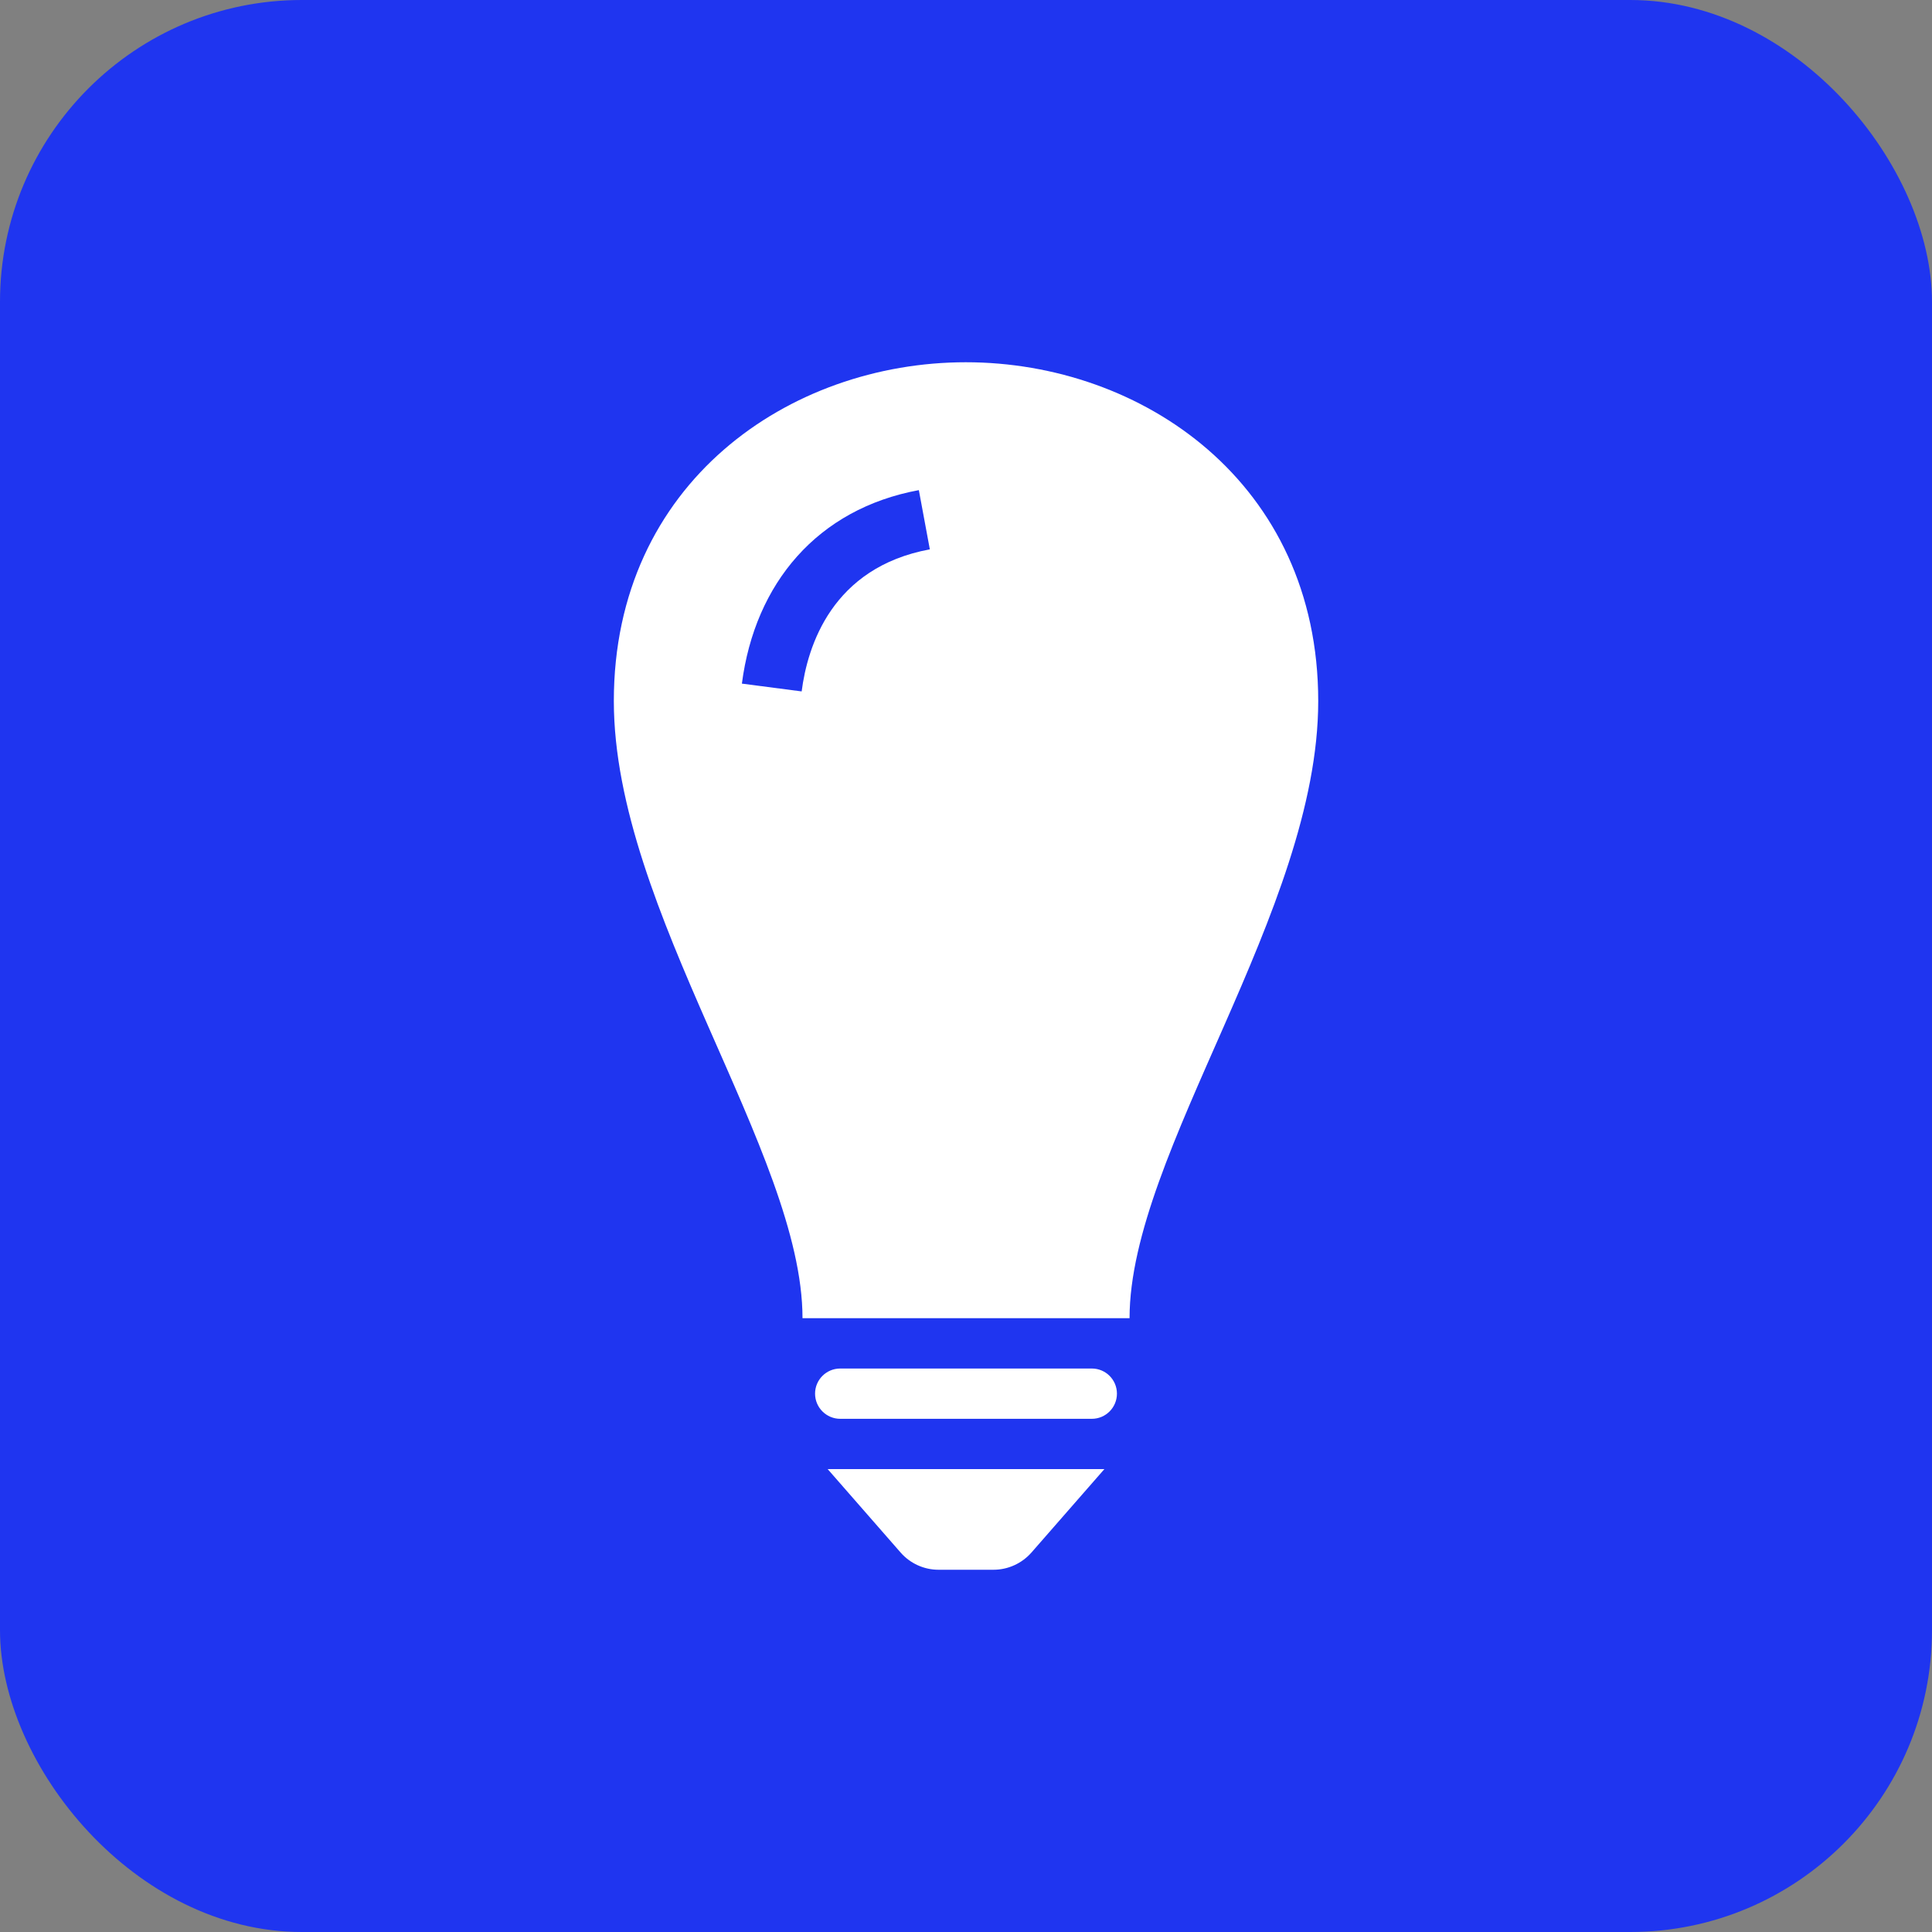 <svg width="32" height="32" viewBox="0 0 32 32" fill="none" xmlns="http://www.w3.org/2000/svg">
<rect x="0" y="0" width="32" height="32" fill="#808080" stroke="none"/>
<rect width="32" height="32" rx="5" fill="#1F35F0"/>
<path d="M18.5 23.083C18.5 23.313 18.314 23.5 18.084 23.5H13.917C13.687 23.5 13.5 23.313 13.5 23.083C13.5 22.853 13.687 22.667 13.917 22.667H18.084C18.314 22.667 18.5 22.853 18.5 23.083ZM14.918 25.716C15.076 25.896 15.305 26 15.544 26H16.456C16.695 26 16.924 25.896 17.083 25.716L18.292 24.333H13.709L14.918 25.716ZM21.834 11.612C21.834 15.082 18.709 19.095 18.709 21.833H13.292C13.292 19.095 10.167 15.081 10.167 11.612C10.167 7.992 13.082 6 15.997 6C18.915 6 21.834 7.995 21.834 11.612ZM15.401 9.099L15.219 8.118C13.538 8.429 12.504 9.661 12.288 11.323L13.278 11.452C13.374 10.702 13.78 9.399 15.401 9.099Z" fill="white"/>
</svg>

